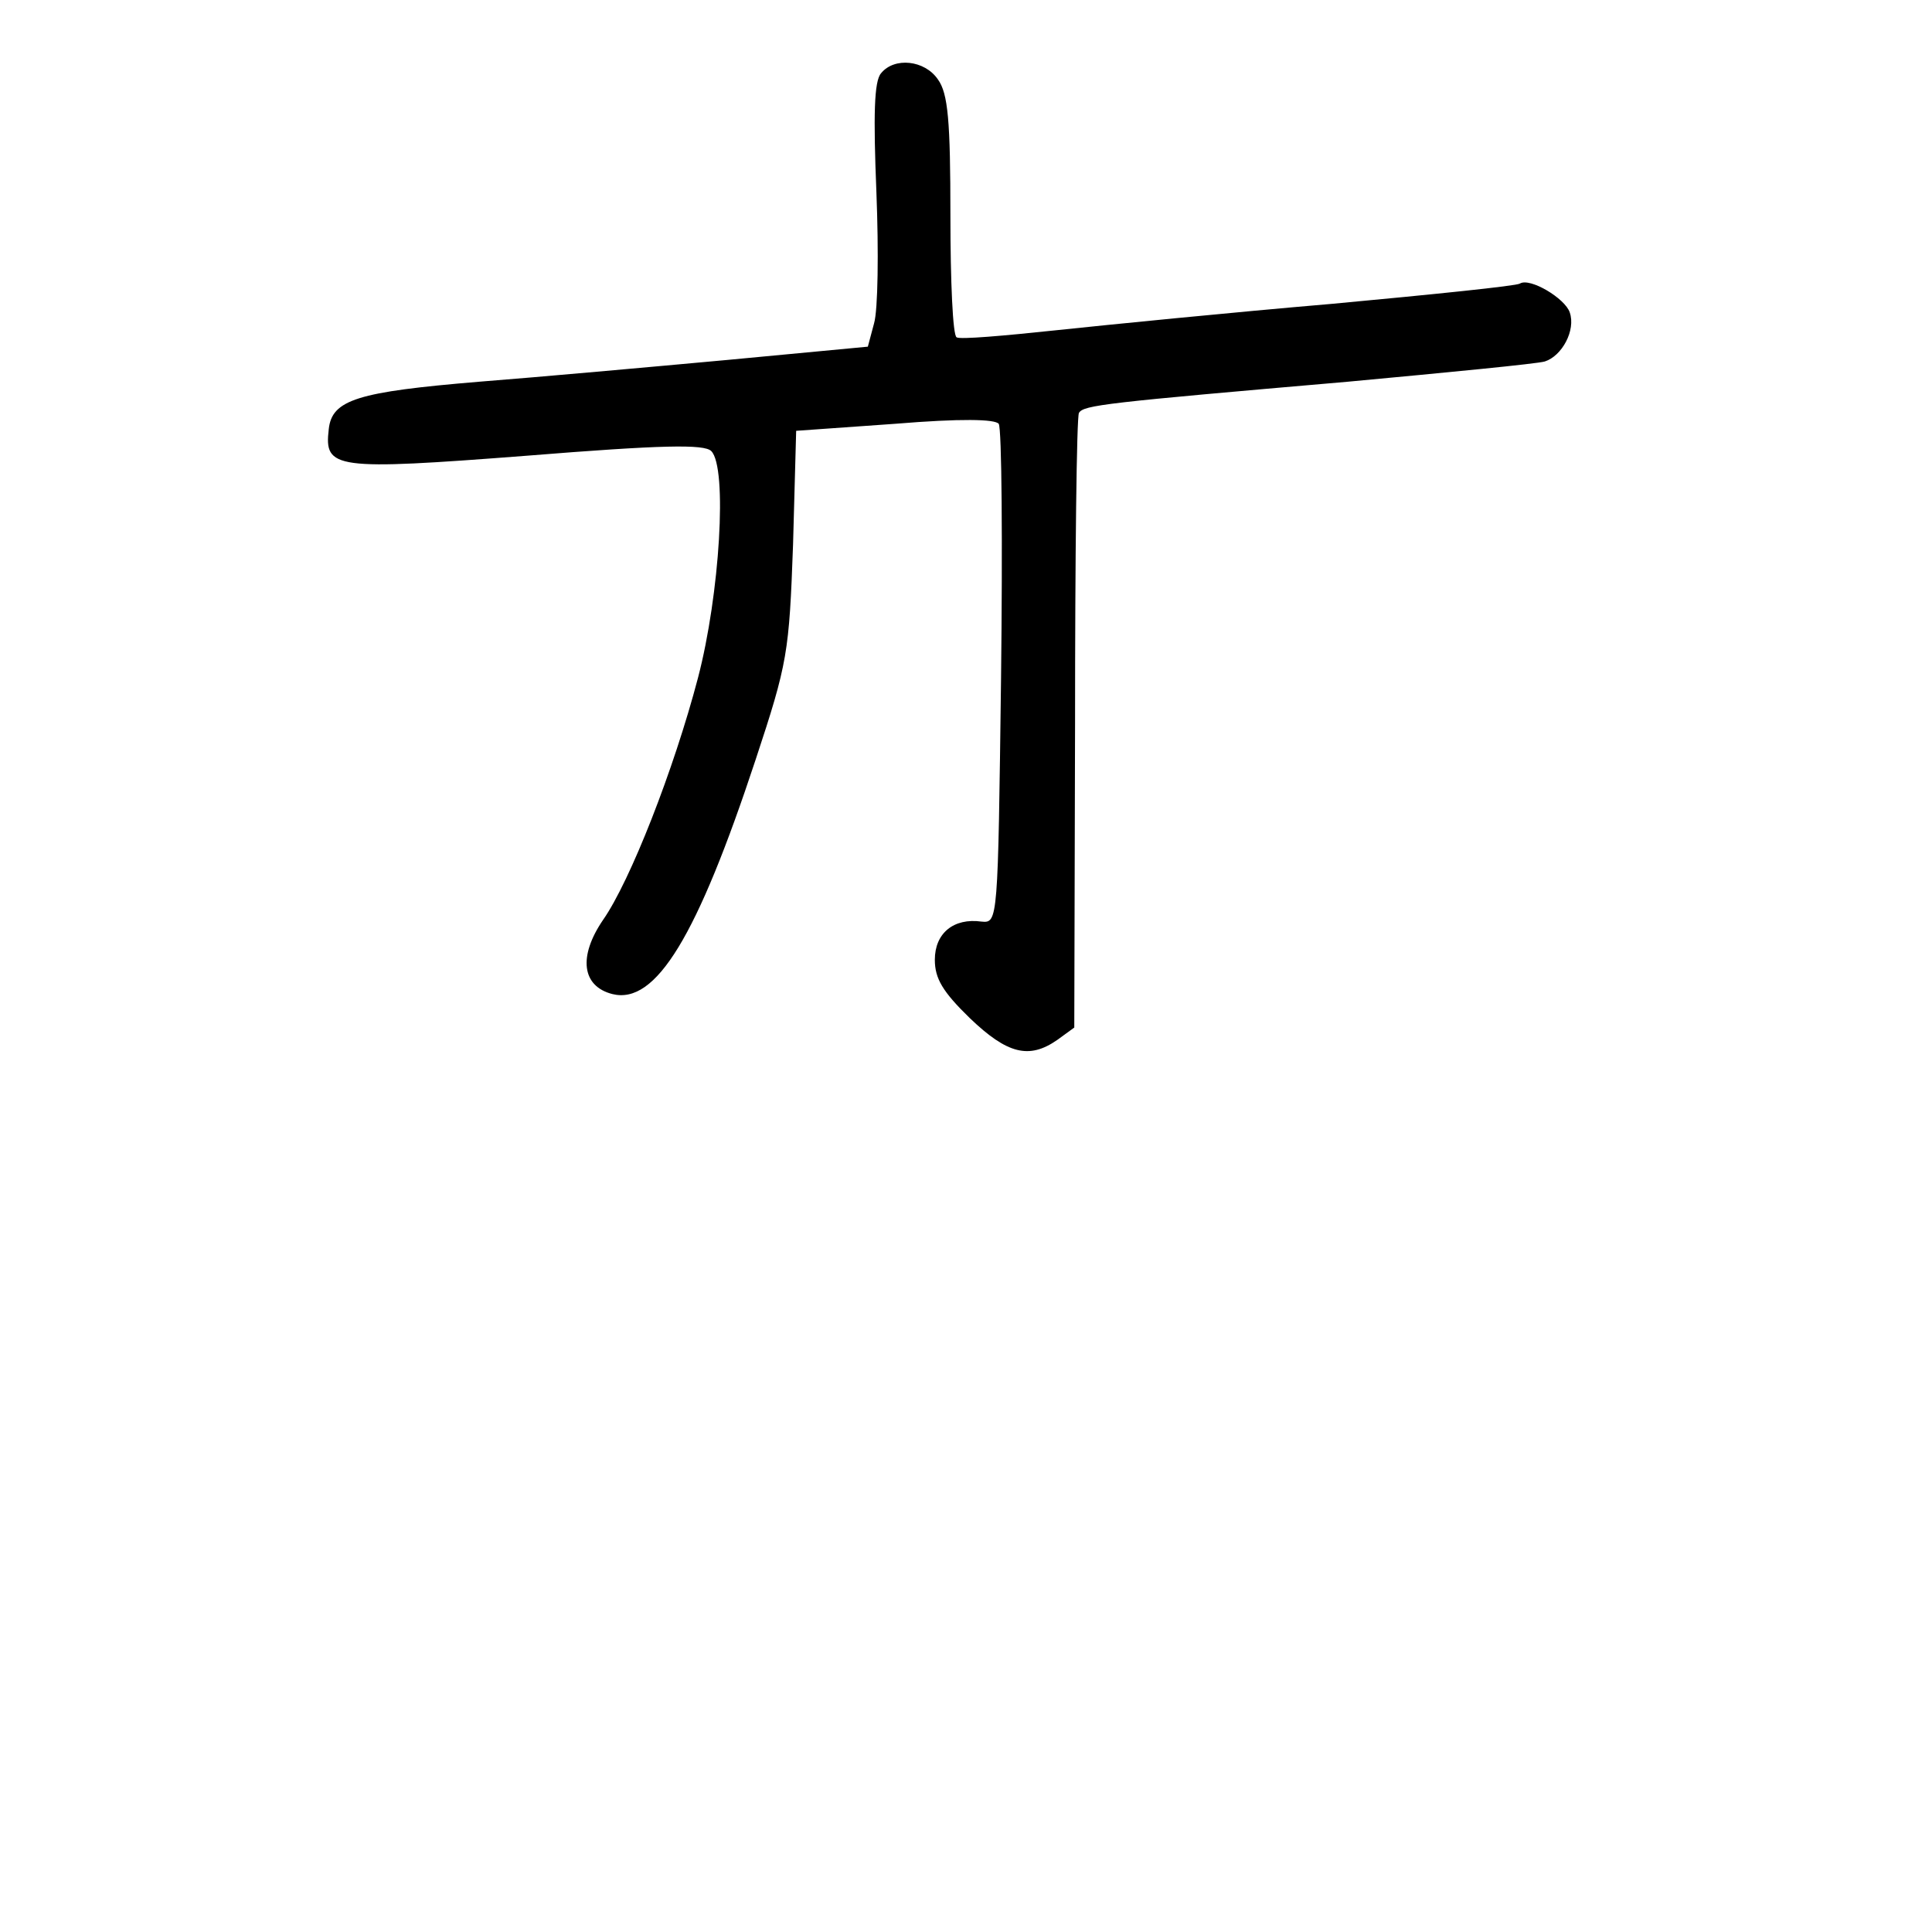 <?xml version="1.0" standalone="no"?>
<!DOCTYPE svg PUBLIC "-//W3C//DTD SVG 20010904//EN"
 "http://www.w3.org/TR/2001/REC-SVG-20010904/DTD/svg10.dtd">
<svg version="1.0" xmlns="http://www.w3.org/2000/svg"
 width="248pt" height="248pt" viewBox="0 0 248 248"
 preserveAspectRatio="xMidYMid meet">
<g transform="translate(0,248) scale(0.1,-0.1)"
fill="#000000" stroke="none">
<path d="M1131 2386 c-9 -10 -10 -54 -6 -153 3 -76 2 -151 -3 -168 l-8 -30
-180 -17 c-98 -9 -242 -22 -319 -28 -156 -13 -189 -23 -193 -61 -6 -51 7 -53
254 -34 174 14 228 15 237 6 21 -21 11 -184 -17 -291 -31 -118 -87 -261 -122
-311 -32 -47 -27 -85 12 -95 56 -14 109 74 184 301 41 124 43 137 48 276 l4
146 127 9 c85 7 128 6 133 0 4 -6 5 -153 3 -326 -4 -313 -4 -315 -25 -313 -36
5 -60 -15 -60 -49 0 -24 10 -41 45 -75 48 -46 76 -53 112 -28 l22 16 1 390 c0
215 2 394 5 399 6 10 33 13 345 40 129 12 243 23 253 26 22 7 40 40 32 63 -6
18 -51 45 -64 37 -4 -3 -112 -14 -241 -26 -129 -11 -289 -27 -355 -34 -66 -7
-123 -12 -127 -9 -5 2 -8 73 -8 156 0 122 -3 157 -16 175 -17 25 -56 29 -73 8z"/>
</g>
</svg>
